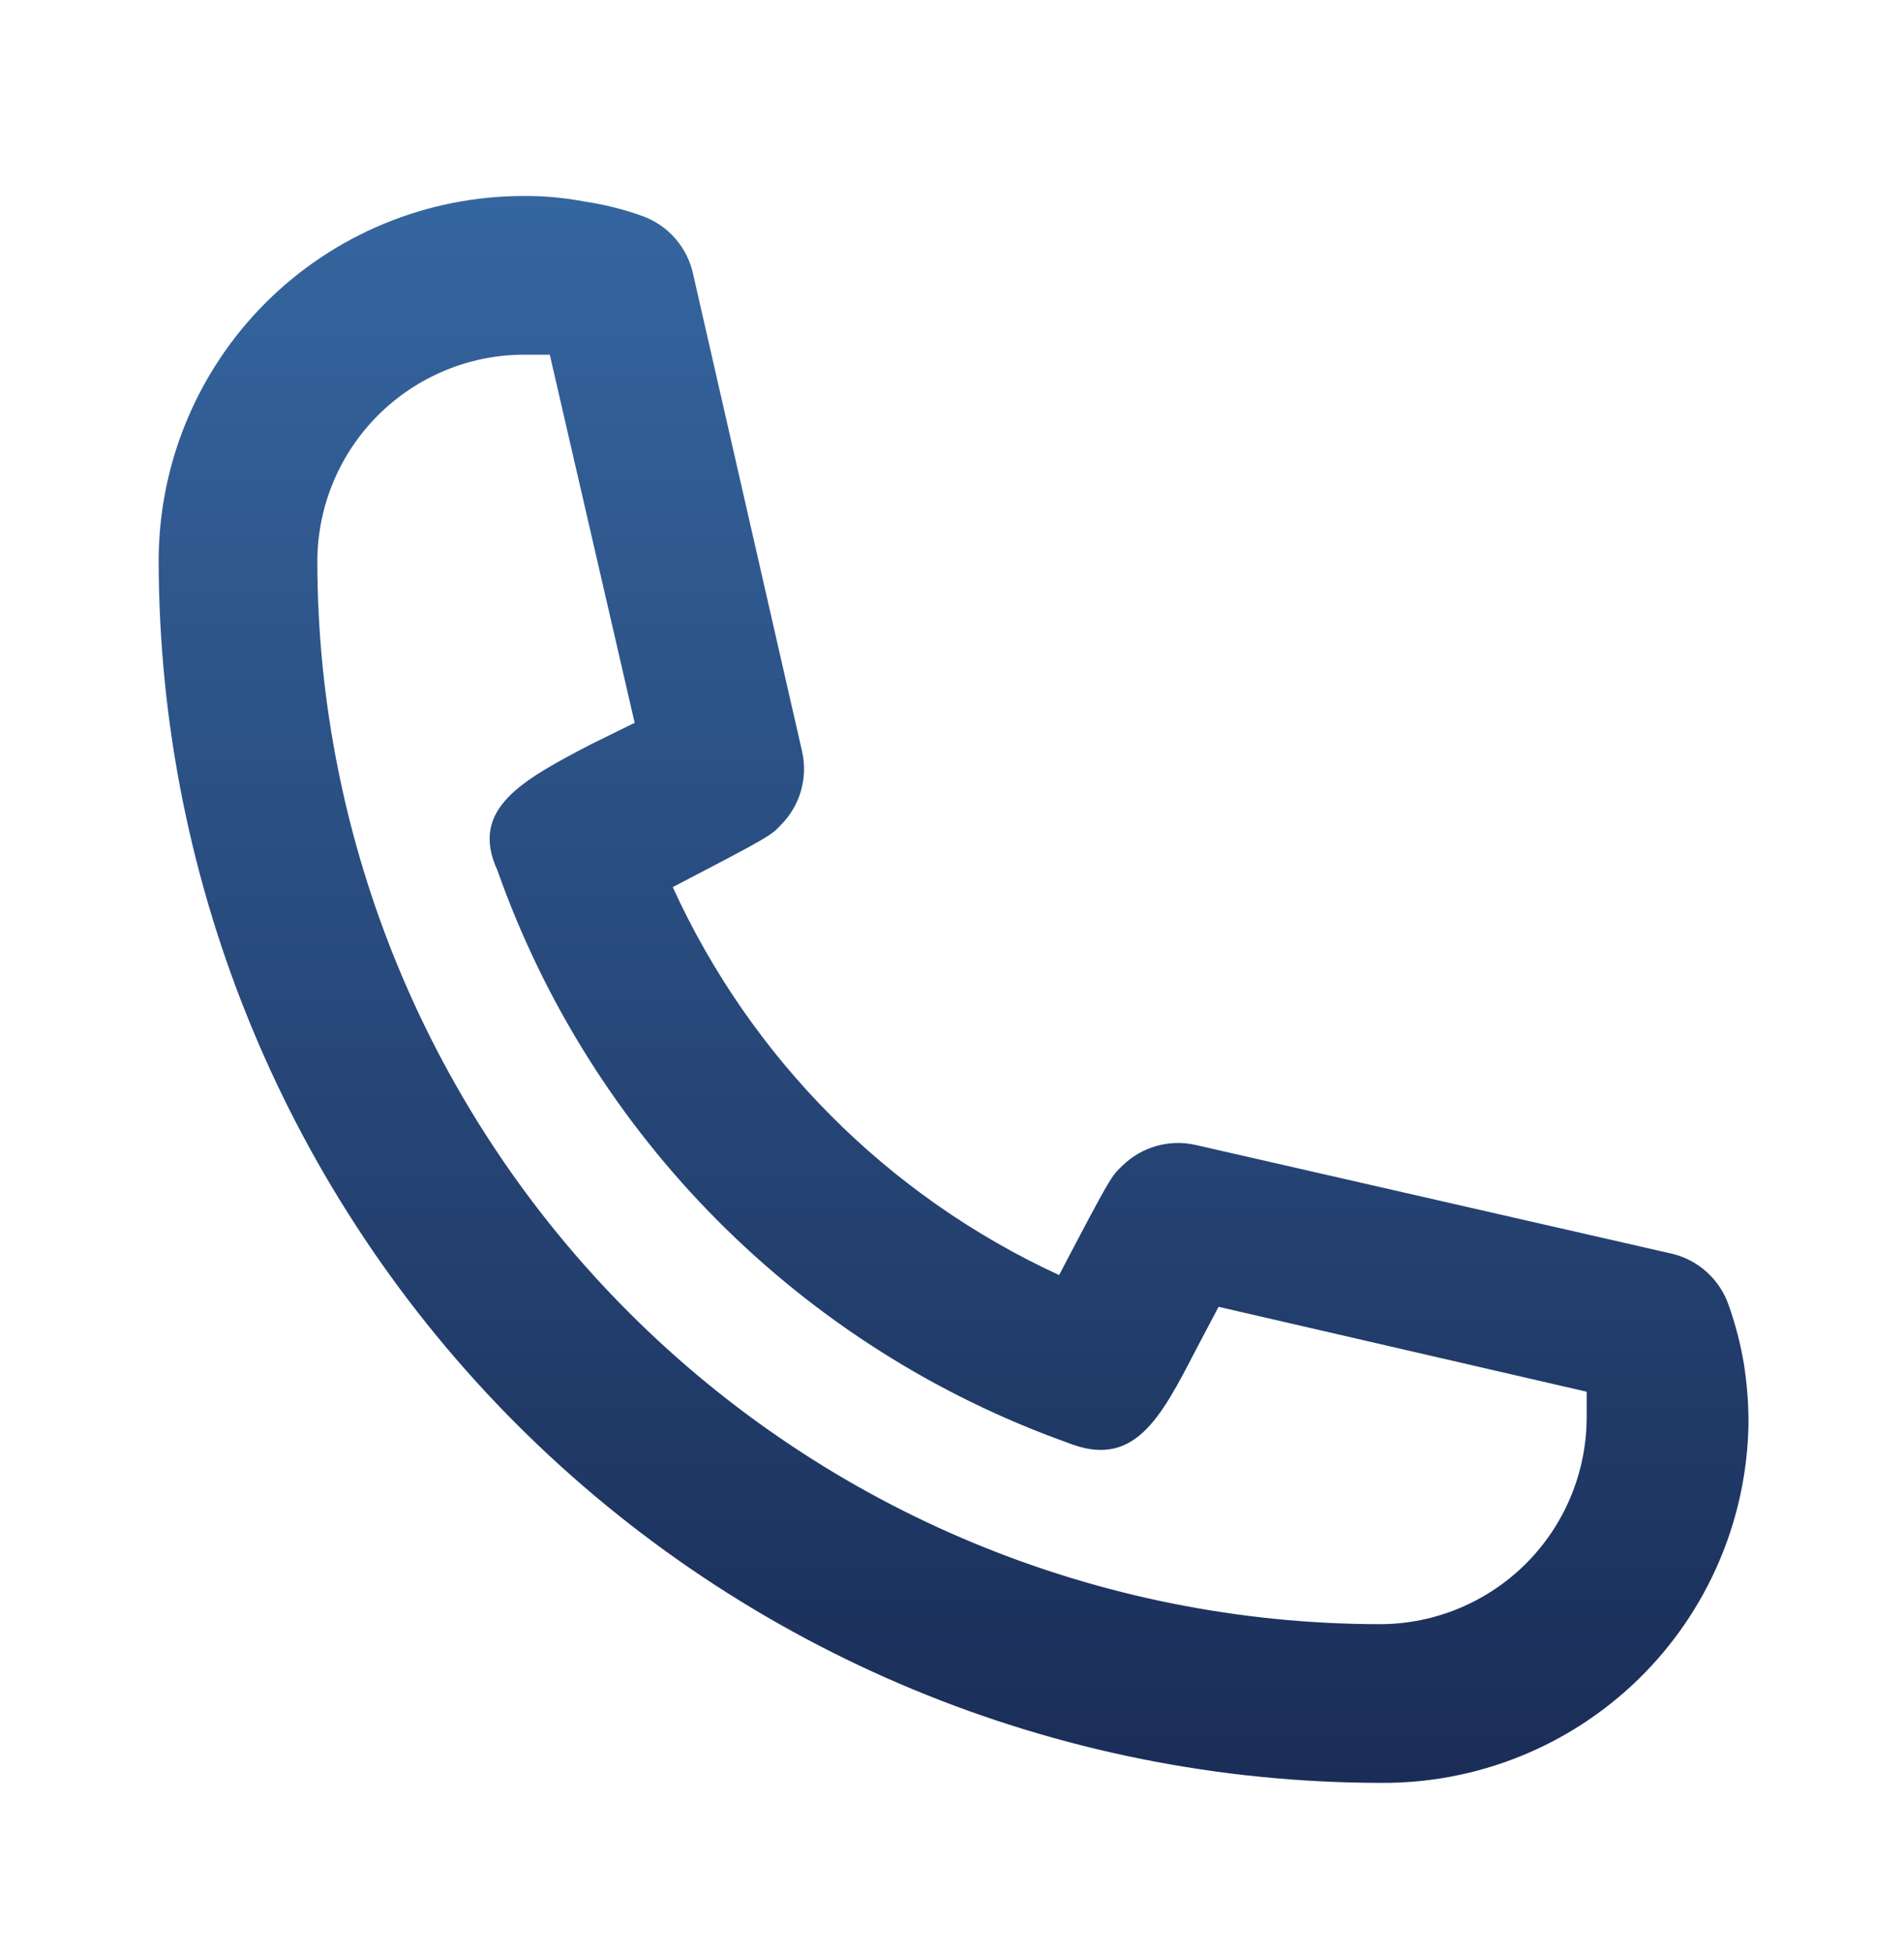 <svg width="39" height="40" viewBox="0 0 39 40" fill="none" xmlns="http://www.w3.org/2000/svg">
<path d="M28.275 36.514C21.641 36.505 15.28 33.866 10.589 29.175C5.898 24.483 3.259 18.123 3.25 11.489C3.25 9.506 4.038 7.605 5.439 6.203C6.841 4.801 8.743 4.014 10.725 4.014C11.145 4.011 11.564 4.049 11.976 4.128C12.375 4.187 12.767 4.285 13.146 4.42C13.413 4.514 13.651 4.675 13.836 4.889C14.021 5.103 14.148 5.361 14.203 5.639L16.429 15.389C16.489 15.653 16.482 15.929 16.408 16.19C16.334 16.451 16.196 16.69 16.006 16.884C15.795 17.111 15.779 17.128 13.78 18.168C15.381 21.679 18.189 24.499 21.694 26.114C22.75 24.099 22.766 24.083 22.994 23.871C23.188 23.682 23.426 23.544 23.688 23.47C23.949 23.396 24.224 23.389 24.489 23.449L34.239 25.675C34.507 25.737 34.756 25.867 34.96 26.052C35.165 26.237 35.319 26.471 35.409 26.731C35.546 27.117 35.649 27.514 35.718 27.918C35.783 28.326 35.816 28.739 35.815 29.153C35.785 31.127 34.975 33.009 33.563 34.388C32.15 35.767 30.249 36.531 28.275 36.514ZM10.725 7.264C9.606 7.268 8.534 7.715 7.742 8.506C6.951 9.297 6.504 10.37 6.5 11.489C6.504 17.263 8.8 22.799 12.883 26.881C16.965 30.964 22.501 33.26 28.275 33.264C29.394 33.26 30.466 32.813 31.258 32.022C32.049 31.23 32.496 30.158 32.5 29.039V28.503L24.96 26.764L24.489 27.658C23.758 29.071 23.221 30.095 21.856 29.543C19.163 28.579 16.719 27.027 14.701 25C12.683 22.974 11.141 20.523 10.189 17.826C9.604 16.559 10.709 15.974 12.106 15.243L13 14.804L11.261 7.264H10.725Z" fill="url(#paint0_linear)"/>
<defs>
<linearGradient id="paint0_linear" x1="19.437" y1="36.514" x2="19.437" y2="3.291" gradientUnits="userSpaceOnUse">
<stop stop-color="#1A2D57"/>
<stop offset="1" stop-color="#3667A1"/>
</linearGradient>
</defs>
</svg>
